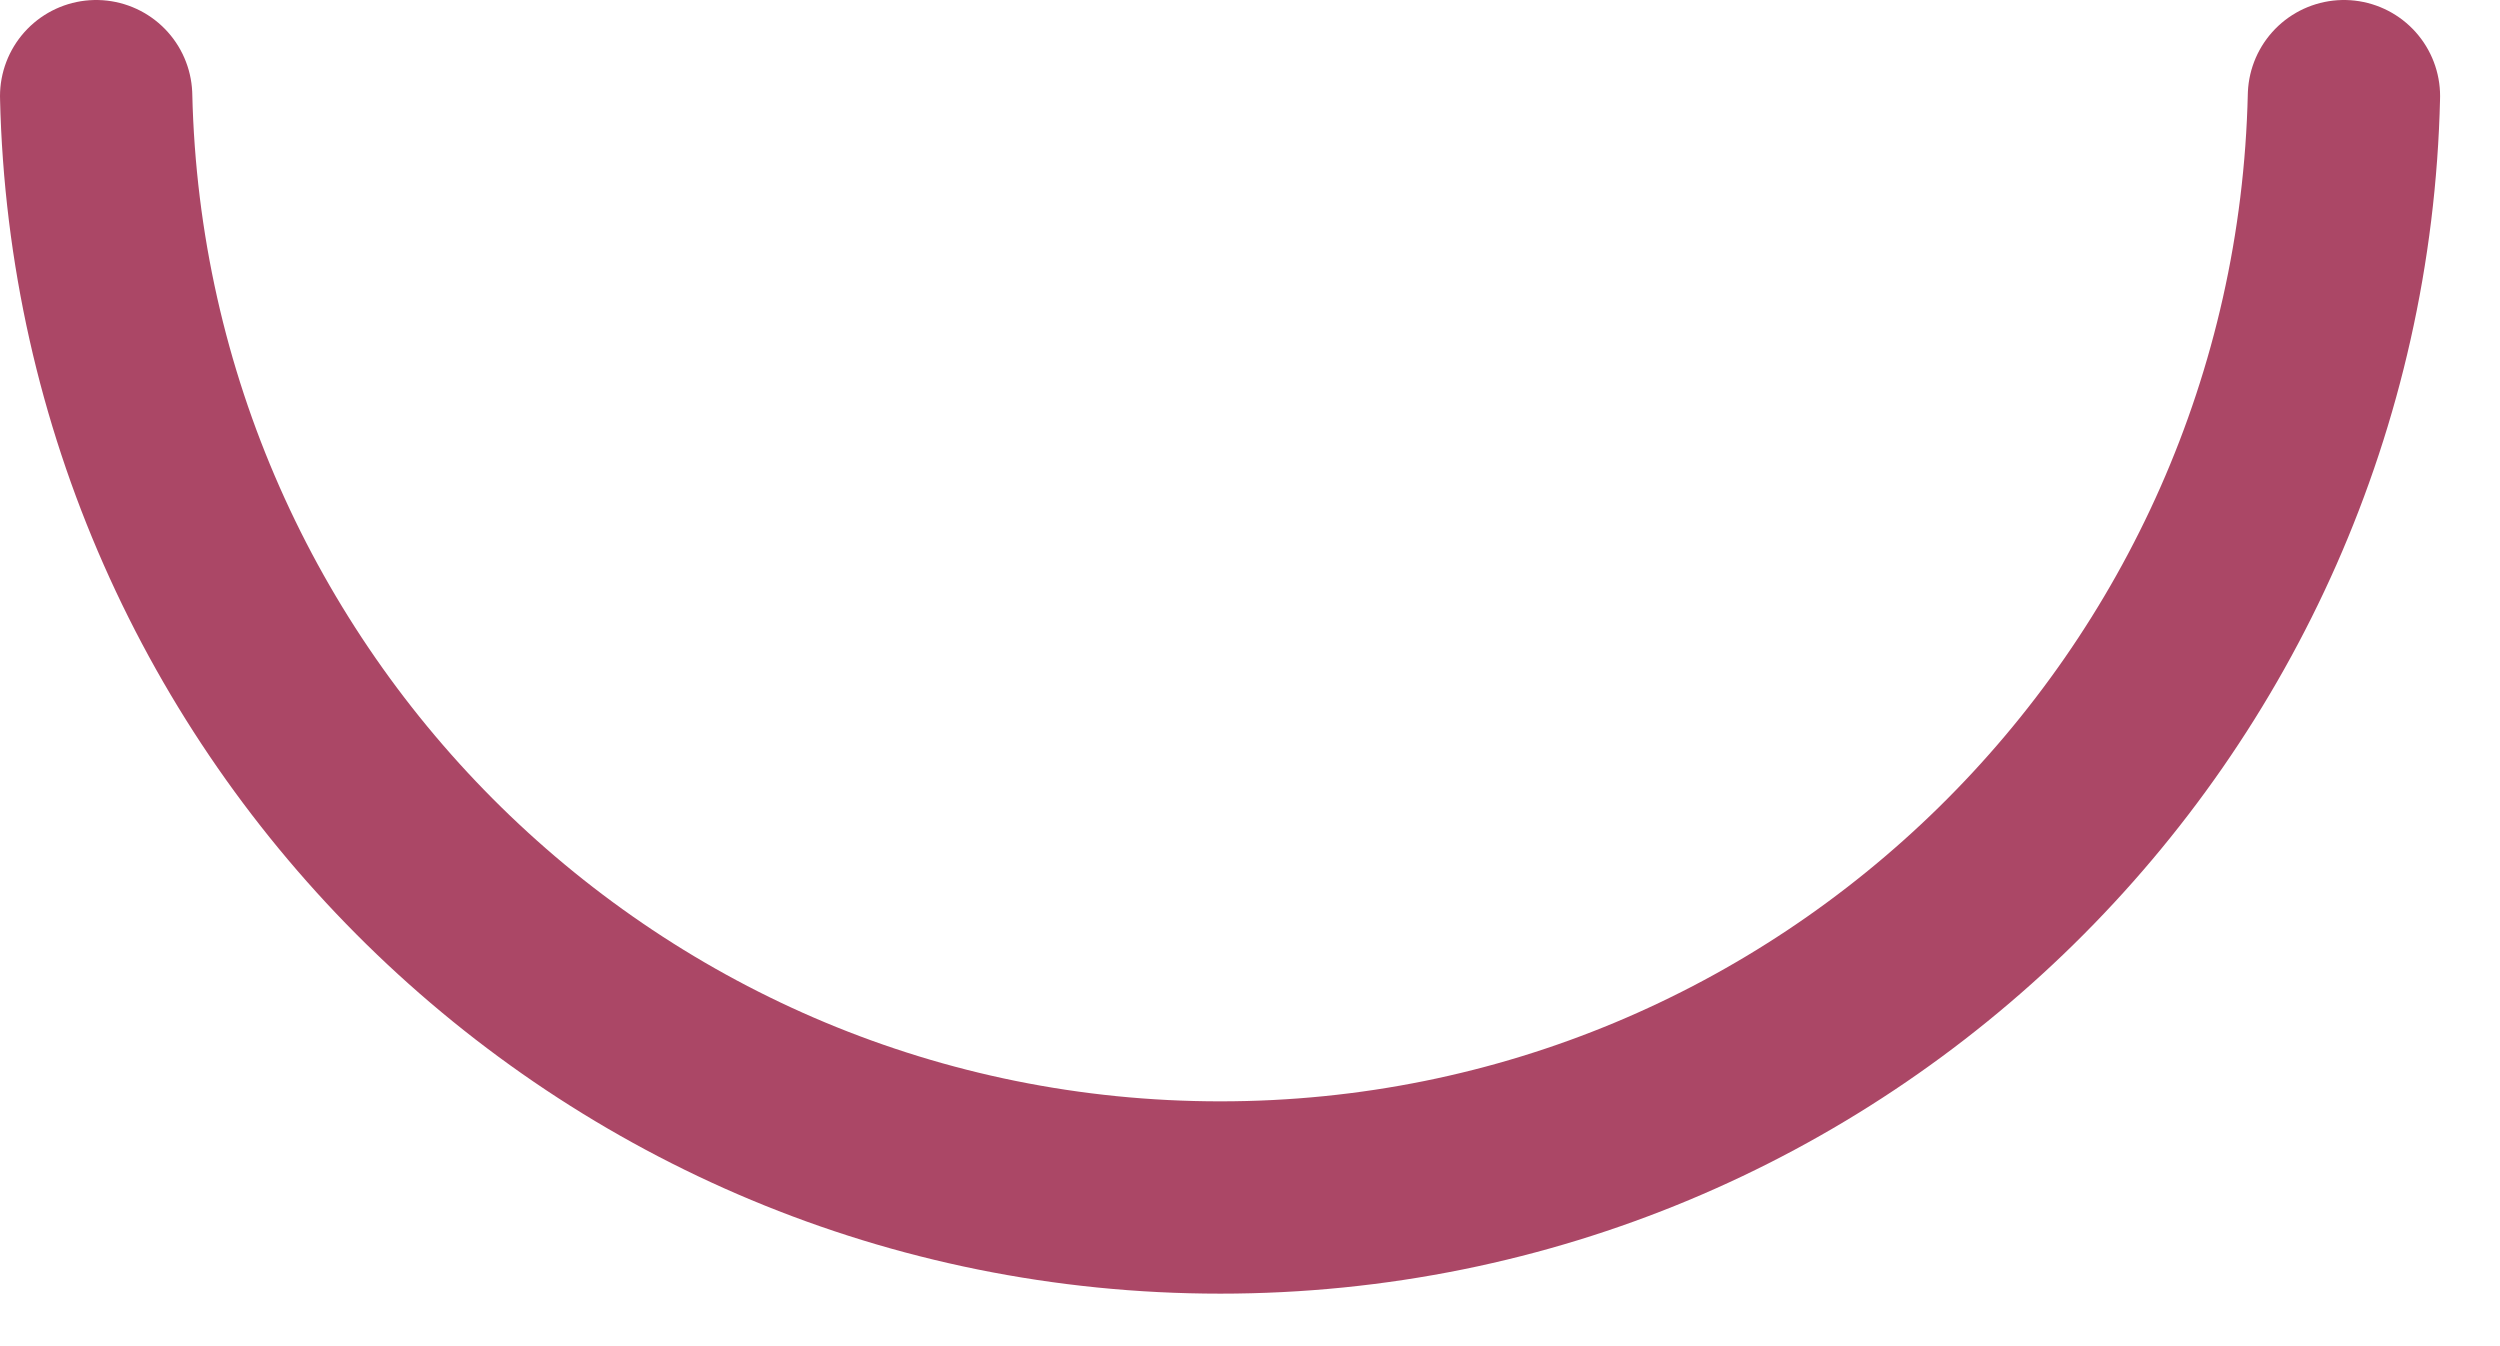<svg preserveAspectRatio="none" width="100%" height="100%" overflow="visible" style="display: block;" viewBox="0 0 26 14" fill="none" xmlns="http://www.w3.org/2000/svg">
<g id="Group">
<path id="Vector" d="M1 1C1.146 7.35 6.324 12.454 12.691 12.454C19.054 12.454 24.231 7.35 24.377 1" stroke="#AB4766" stroke-width="2" stroke-miterlimit="10" stroke-linecap="round" stroke-linejoin="round"/>
</g>
</svg>
